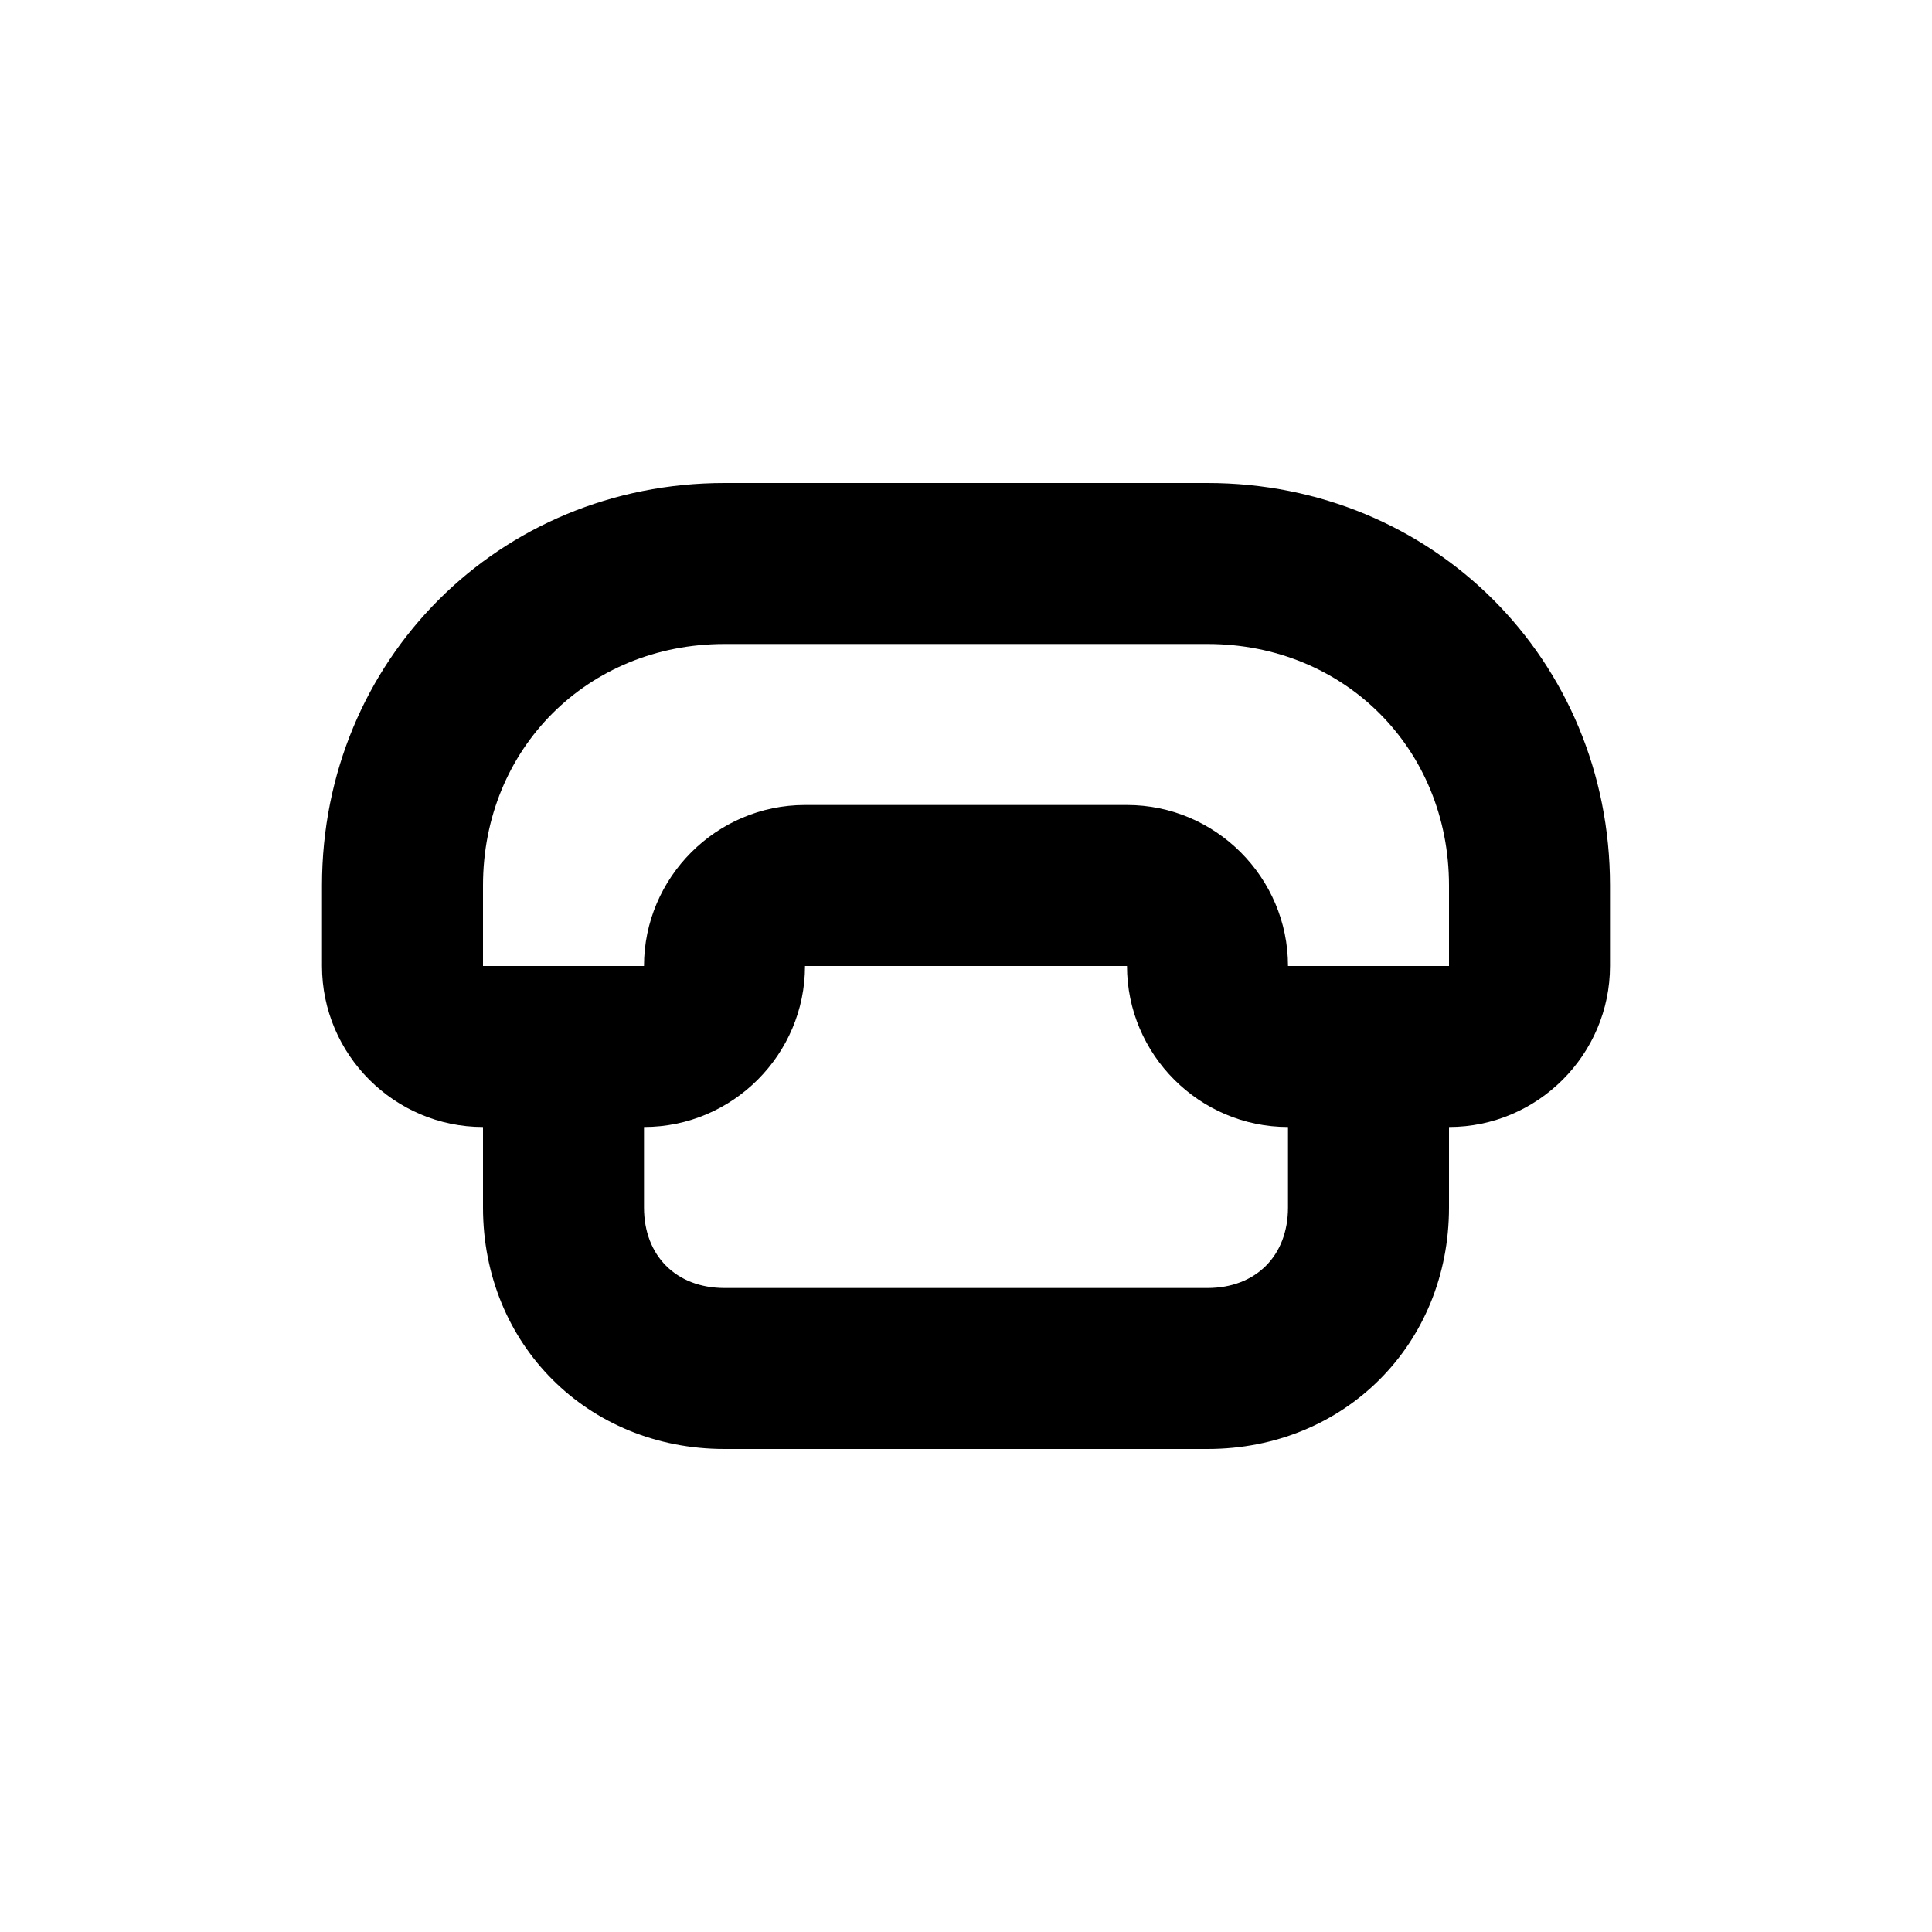 <?xml version="1.0" encoding="utf-8"?>
<!-- Generator: Adobe Illustrator 20.0.0, SVG Export Plug-In . SVG Version: 6.00 Build 0)  -->
<!DOCTYPE svg PUBLIC "-//W3C//DTD SVG 1.1//EN" "http://www.w3.org/Graphics/SVG/1.1/DTD/svg11.dtd">
<svg version="1.1" id="Layer_1" xmlns="http://www.w3.org/2000/svg" xmlns:xlink="http://www.w3.org/1999/xlink" x="0px" y="0px"
	 viewBox="0 0 24 24" style="enable-background:new 0 0 24 24;" xml:space="preserve">
<style type="text/css">
	.st0{fill:#A5B2BD;}
	.st1{fill:#3197D6;}
</style>
<path d="M15,6H9c-2.8,0-5,2.2-5,5v1c0,1.1,0.9,2,2,2v1c0,1.7,1.3,3,3,3h6c1.7,0,3-1.3,3-3v-1c1.1,0,2-0.9,2-2v-1C20,8.2,17.8,6,15,6
	z M16,15c0,0.6-0.4,1-1,1H9c-0.6,0-1-0.4-1-1v-1c1.1,0,2-0.9,2-2h4c0,1.1,0.9,2,2,2V15z M18,12h-1h-1c0-1.1-0.9-2-2-2h-4
	c-1.1,0-2,0.9-2,2H7H6v-1c0-1.7,1.3-3,3-3h6c1.7,0,3,1.3,3,3V12z"/>
</svg>
